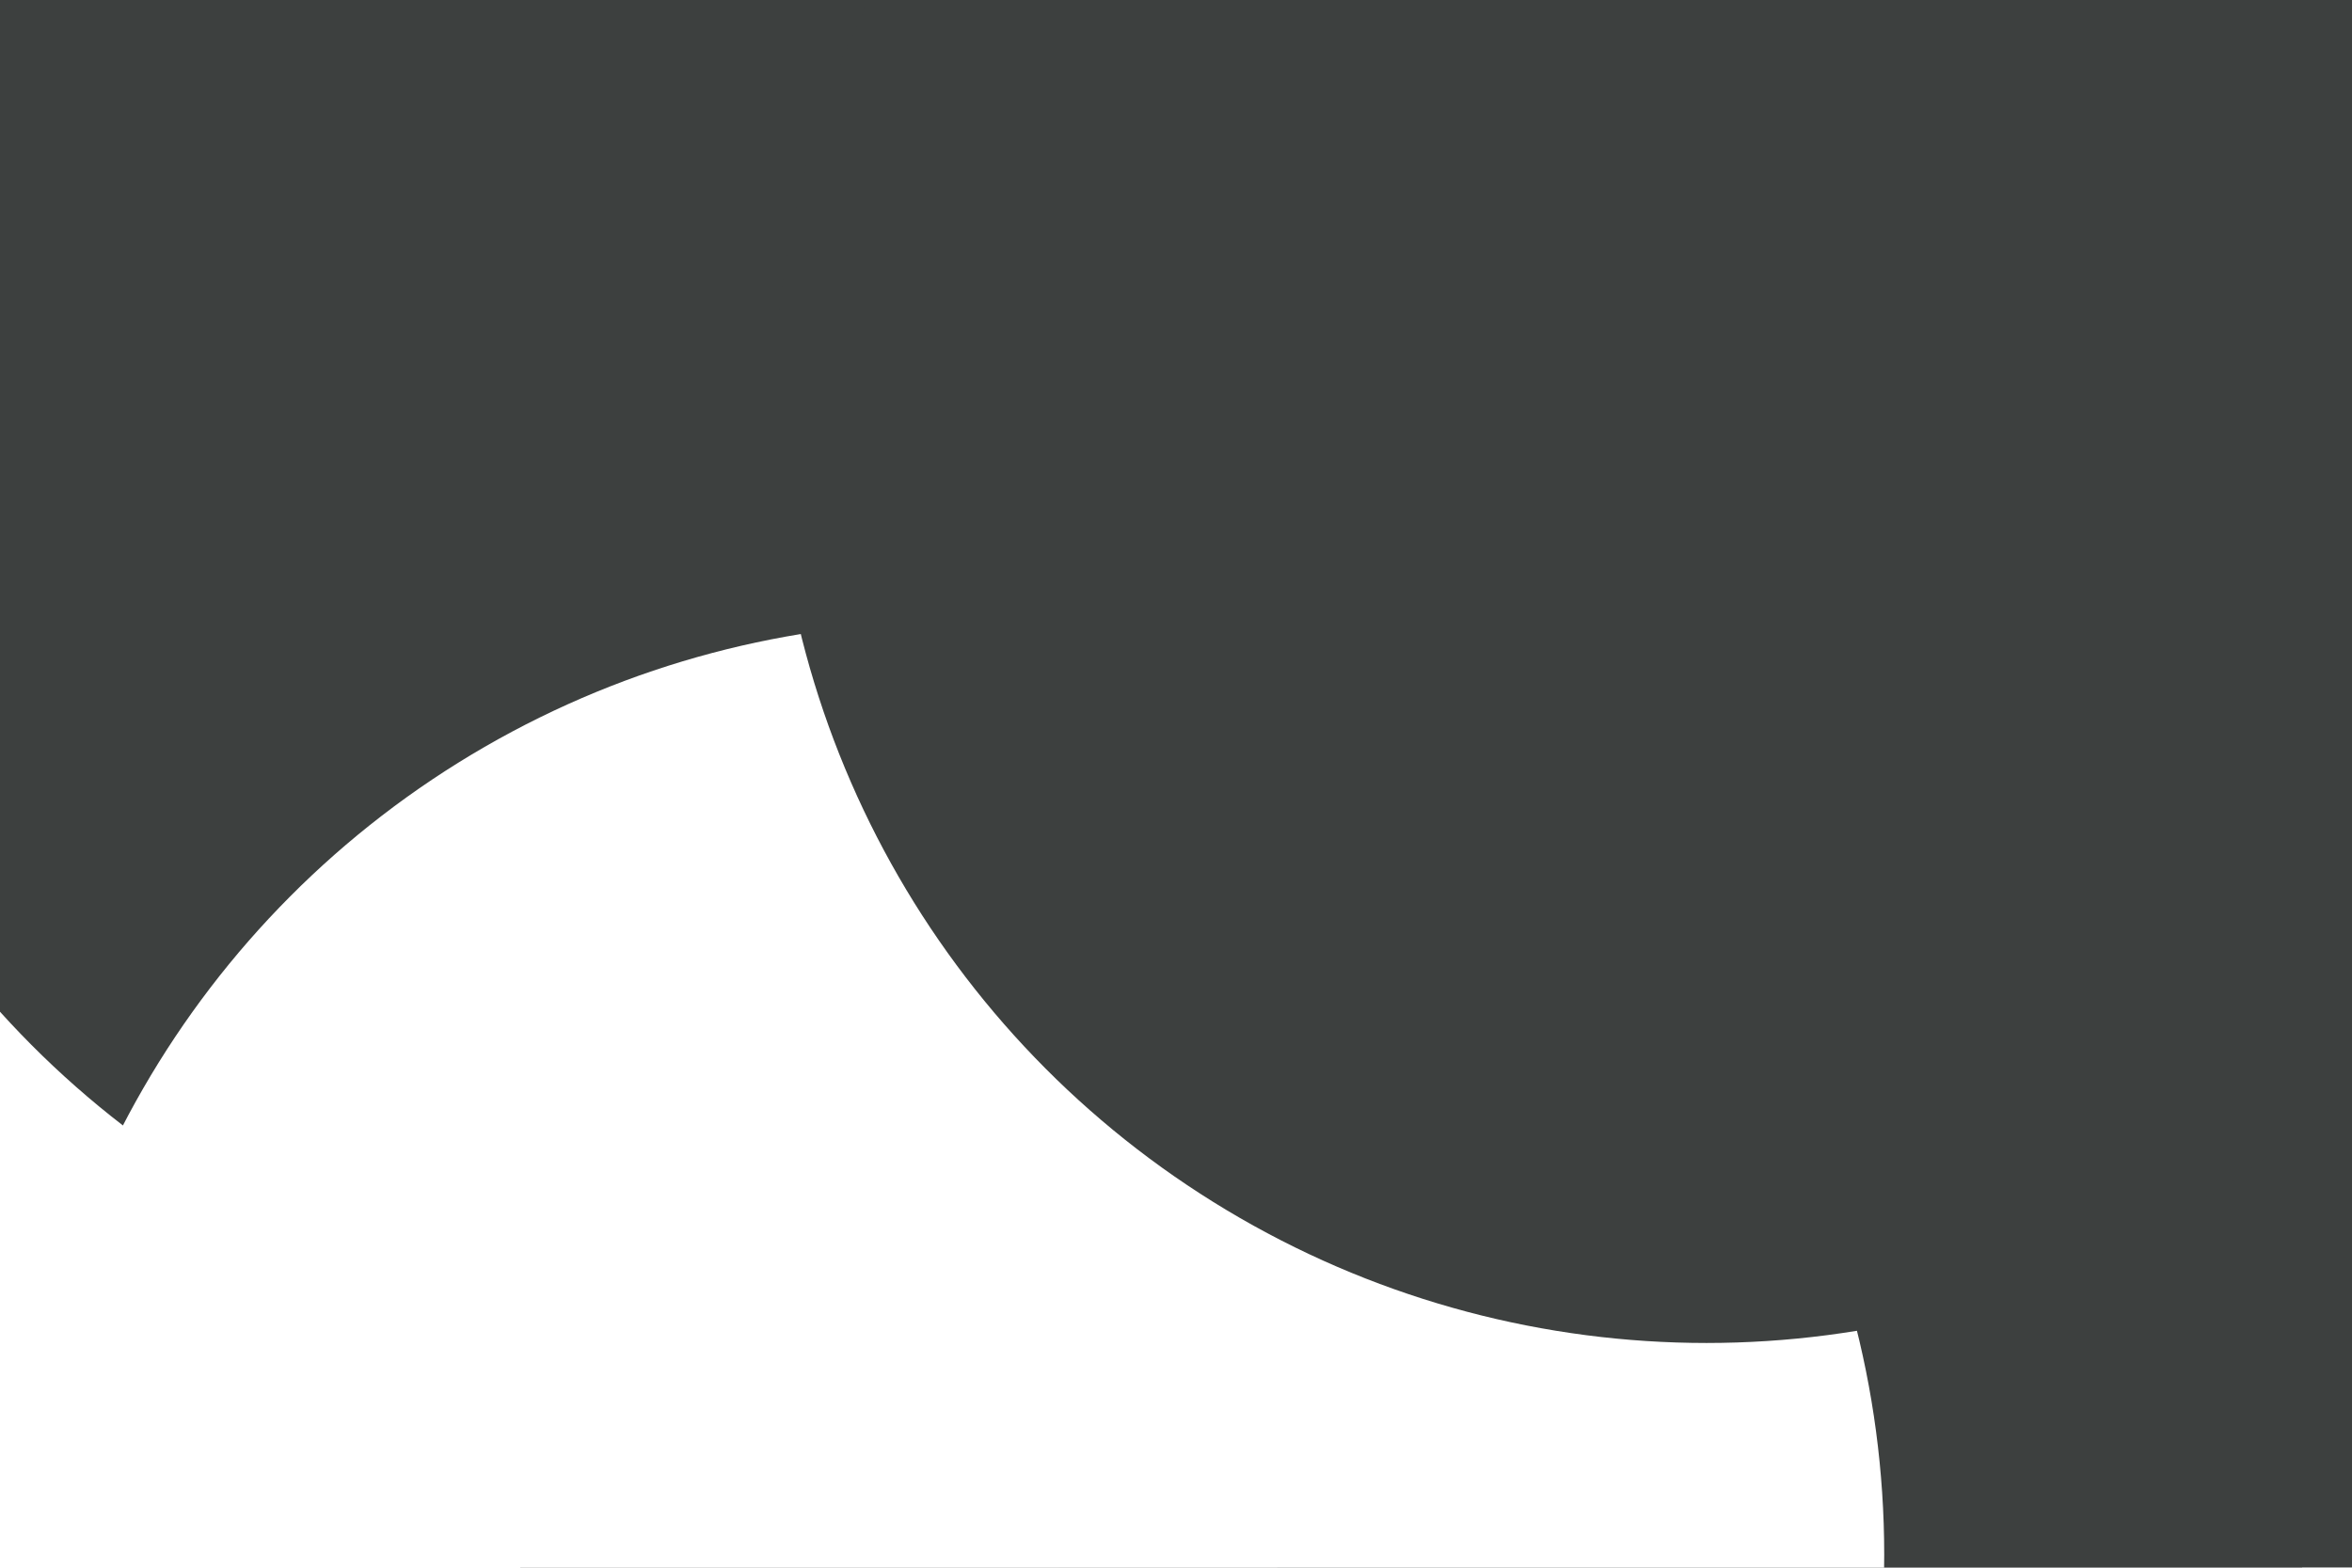 <svg id="visual" viewBox="0 0 900 600" width="900" height="600" xmlns="http://www.w3.org/2000/svg" xmlns:xlink="http://www.w3.org/1999/xlink" version="1.1"><defs><filter id="blur1" x="-10%" y="-10%" width="120%" height="120%"><feFlood flood-opacity="0" result="BackgroundImageFix"></feFlood><feBlend mode="normal" in="SourceGraphic" in2="BackgroundImageFix" result="shape"></feBlend><feGaussianBlur stdDeviation="161" result="effect1_foregroundBlur"></feGaussianBlur></filter></defs><rect width="900" height="600" fill="#ffffff"></rect><g filter="url(#blur1)"><circle cx="732" cy="456" fill="#3d403f" r="357"></circle><circle cx="181" cy="419" fill="#ffffff" r="357"></circle><circle cx="540" cy="494" fill="#3d403f" r="357"></circle><circle cx="265" cy="148" fill="#3d403f" r="357"></circle><circle cx="364" cy="595" fill="#ffffff" r="357"></circle><circle cx="653" cy="157" fill="#3d403f" r="357"></circle></g></svg>